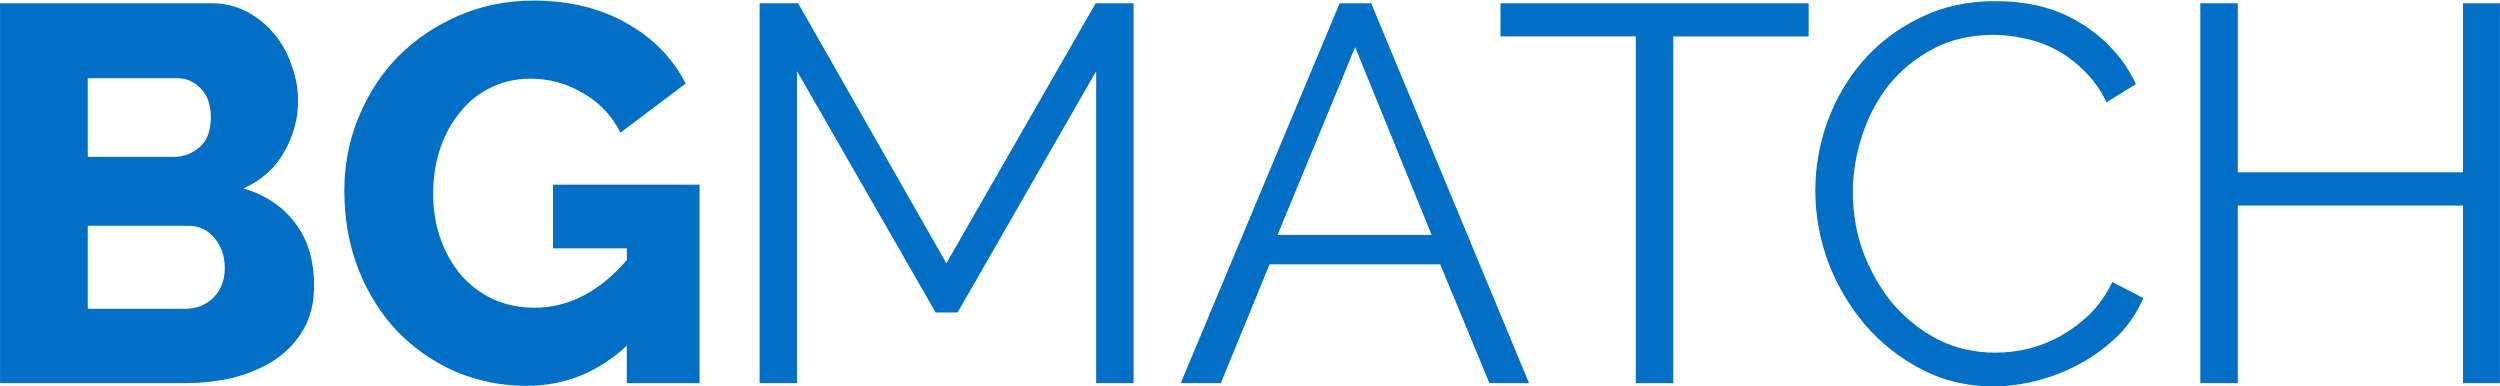 <?xml version="1.0" encoding="UTF-8" standalone="no"?>
<svg
   xmlns="http://www.w3.org/2000/svg"
   id="svg1334"
   version="1.1"
   viewBox="0 0 58.208 8.996"
   height="34"
   width="220">
  <path
     id="path6582"
     d="m 12.427,0.014 c -0.623,0 -1.204,0.116 -1.744,0.349 C 10.143,0.595 9.674,0.911 9.275,1.31 8.885,1.708 8.578,2.177 8.354,2.717 8.129,3.257 8.017,3.83 8.017,4.436 c 0,0.673 0.112,1.291 0.336,1.856 0.224,0.556 0.527,1.034 0.909,1.433 0.39,0.399 0.843,0.71 1.358,0.934 0.515,0.216 1.063,0.324 1.644,0.324 0.88,0 1.657,-0.311 2.33,-0.934 v 0.872 h 1.694 V 4.299 h -3.413 v 1.483 h 1.719 v 0.274 c -0.639,0.739 -1.358,1.109 -2.155,1.109 -0.349,0 -0.669,-0.067 -0.959,-0.199 C 11.198,6.832 10.953,6.65 10.745,6.417 10.538,6.176 10.376,5.894 10.26,5.57 10.143,5.246 10.085,4.893 10.085,4.511 c 0,-0.374 0.054,-0.723 0.162,-1.047 0.108,-0.324 0.262,-0.606 0.461,-0.847 0.199,-0.249 0.436,-0.44 0.71,-0.573 0.282,-0.141 0.594,-0.212 0.934,-0.212 0.44,0 0.847,0.112 1.221,0.336 0.382,0.216 0.673,0.523 0.872,0.922 L 15.965,1.945 C 15.658,1.347 15.197,0.878 14.582,0.537 13.968,0.189 13.249,0.014 12.427,0.014 Z m 34.037,0.012 c -0.664,0 -1.258,0.133 -1.781,0.399 -0.523,0.257 -0.963,0.594 -1.32,1.009 -0.357,0.415 -0.631,0.889 -0.822,1.42 -0.183,0.523 -0.274,1.05 -0.274,1.582 0,0.565 0.1,1.121 0.299,1.669 0.208,0.54 0.494,1.026 0.86,1.458 0.365,0.424 0.801,0.768 1.308,1.034 0.507,0.266 1.063,0.399 1.669,0.399 0.34,0 0.685,-0.046 1.034,-0.137 0.357,-0.091 0.693,-0.224 1.009,-0.399 0.316,-0.174 0.602,-0.386 0.86,-0.635 0.257,-0.257 0.457,-0.552 0.598,-0.884 l -0.722,-0.374 c -0.141,0.291 -0.316,0.54 -0.523,0.748 -0.208,0.199 -0.436,0.369 -0.685,0.51 -0.241,0.133 -0.494,0.233 -0.76,0.299 -0.257,0.058 -0.511,0.087 -0.76,0.087 -0.473,0 -0.914,-0.1 -1.32,-0.299 -0.399,-0.208 -0.748,-0.482 -1.047,-0.822 -0.291,-0.349 -0.523,-0.747 -0.697,-1.196 -0.166,-0.448 -0.249,-0.918 -0.249,-1.408 0,-0.448 0.071,-0.889 0.212,-1.32 0.141,-0.44 0.349,-0.835 0.623,-1.183 0.282,-0.349 0.627,-0.631 1.034,-0.847 0.407,-0.216 0.876,-0.324 1.408,-0.324 0.241,0 0.486,0.029 0.735,0.087 0.249,0.05 0.49,0.137 0.723,0.262 0.233,0.125 0.448,0.286 0.648,0.486 0.208,0.199 0.382,0.445 0.523,0.735 l 0.685,-0.424 C 49.462,1.384 49.047,0.919 48.482,0.562 47.926,0.205 47.253,0.027 46.464,0.027 Z M 0,0.076 v 8.845 h 4.31 c 0.407,0 0.793,-0.046 1.158,-0.137 C 5.834,8.684 6.154,8.543 6.428,8.36 6.702,8.169 6.918,7.933 7.076,7.65 7.234,7.368 7.312,7.036 7.312,6.654 7.312,6.056 7.163,5.566 6.864,5.184 6.573,4.802 6.175,4.536 5.668,4.387 6.092,4.196 6.407,3.913 6.615,3.539 6.831,3.166 6.939,2.767 6.939,2.344 6.939,2.061 6.889,1.787 6.789,1.522 6.698,1.247 6.565,1.006 6.39,0.799 6.216,0.583 6.004,0.409 5.755,0.276 5.506,0.143 5.228,0.076 4.92,0.076 Z m 17.686,0 v 8.845 h 0.872 V 1.658 l 3.227,5.618 h 0.51 l 3.227,-5.618 v 7.263 h 0.872 V 0.076 h -0.884 L 22.034,6.131 18.583,0.076 Z m 13.505,0 -3.7,8.845 h 0.934 l 1.134,-2.766 h 3.974 l 1.146,2.766 h 0.922 l -3.675,-8.845 z m 3.745,0 v 0.772 h 3.151 v 8.072 h 0.872 V 0.849 h 3.152 V 0.076 Z m 16.295,0 v 8.845 h 0.872 V 4.785 h 5.244 v 4.136 h 0.86 V 0.076 h -0.86 v 3.936 h -5.244 V 0.076 Z m -19.679,1.022 1.781,4.372 h -3.588 z M 2.043,1.82 h 2.08 c 0.216,0 0.399,0.079 0.548,0.237 0.158,0.158 0.237,0.382 0.237,0.673 0,0.316 -0.087,0.548 -0.262,0.697 C 4.472,3.577 4.273,3.652 4.048,3.652 H 2.043 Z m 0,3.438 h 2.355 c 0.241,0 0.44,0.096 0.598,0.287 0.158,0.191 0.237,0.423 0.237,0.697 0,0.282 -0.087,0.511 -0.262,0.685 C 4.796,7.102 4.576,7.19 4.31,7.19 H 2.043 Z"
     style="shape-padding:0;fill:#006fc5;fill-opacity:1;stroke:none;" />
</svg>
